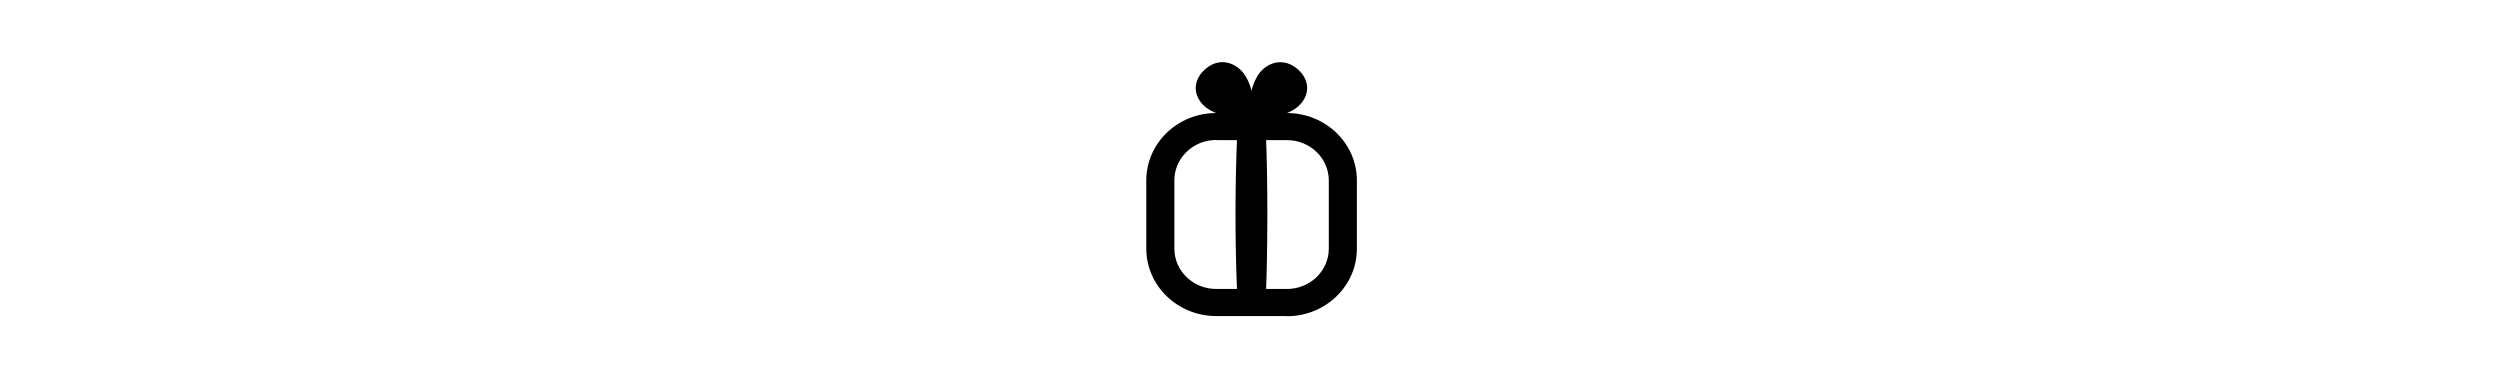 <svg xmlns="http://www.w3.org/2000/svg" height="1em" fill="currentColor" viewBox="0 0 105 105">
    <path d="M39.833 19.36c3.078-2.97 7.08-2.97 10.157 0s3.826 9.418 4.046 12.091c0 .212 0 .424-.088.636-.132.382-.484.764-.924.891-.175.085-.44.085-.66.085-2.77-.212-9.497-1.018-12.531-3.903s-3.078-6.83 0-9.8"/>
    <path d="M65.952 19.36c3.078 2.97 3.078 6.831 0 9.8s-9.762 3.692-12.532 3.904c-.22 0-.44 0-.66-.085-.395-.127-.791-.467-.923-.89-.088-.17-.088-.425-.088-.637.22-2.673 1.055-9.164 4.045-12.091 2.99-2.928 7.08-2.97 10.158 0"/>
    <path d="M62.655 87.112h-19.48c-10.598 0-19.26-8.315-19.26-18.582V49.736c0-10.267 8.618-18.582 19.26-18.582h19.524c10.597 0 19.26 8.315 19.26 18.582v18.837c0 10.224-8.62 18.581-19.26 18.581zm-19.48-48.533c-6.376 0-11.521 5.006-11.521 11.115V68.53c0 6.152 5.189 11.115 11.52 11.115H62.7c6.376 0 11.52-5.006 11.52-11.115V49.736c0-6.151-5.188-11.115-11.52-11.115H43.175z"/>
    <path d="M49.067 83.378a526 526 0 0 1 0-48.533c.132-2.037 1.935-3.606 4.045-3.521 1.98.084 3.518 1.654 3.65 3.52.44 8.104.484 16.164.528 24.268-.044 8.102-.088 16.163-.528 24.266-.132 2.037-1.935 3.606-4.045 3.521-1.979-.085-3.518-1.654-3.65-3.52"/>
</svg>
